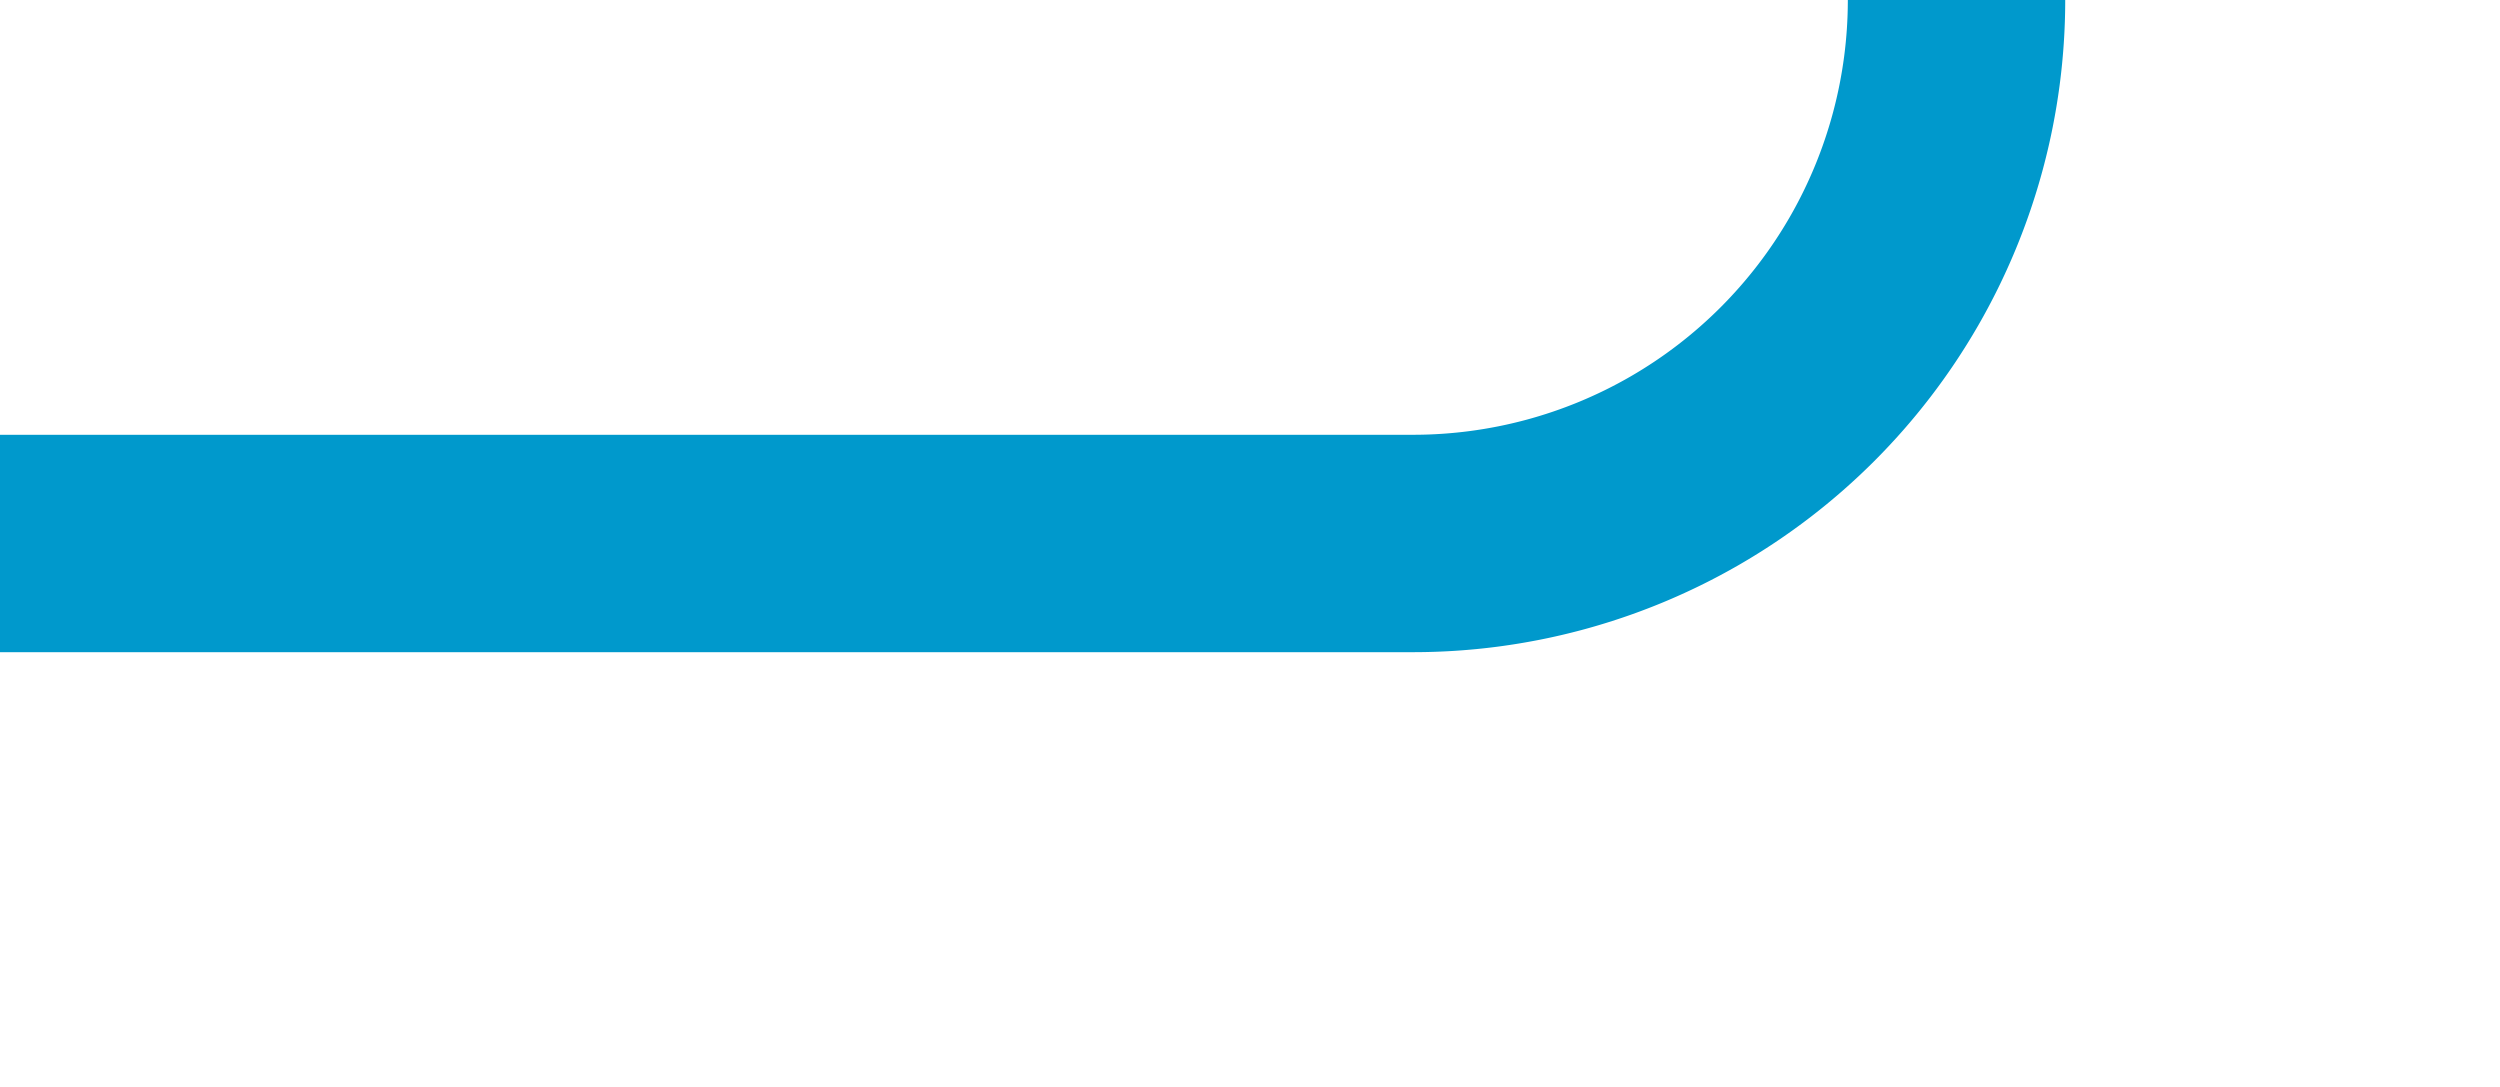 ﻿<?xml version="1.0" encoding="utf-8"?>
<svg version="1.1" xmlns:xlink="http://www.w3.org/1999/xlink" width="23px" height="10px" preserveAspectRatio="xMinYMid meet" viewBox="282 612  23 8" xmlns="http://www.w3.org/2000/svg">
  <path d="M 340 569  L 305 569  A 5 5 0 0 0 300 574 L 300 611  A 5 5 0 0 1 295 616 L 282 616  " stroke-width="2" stroke="#0099cc" fill="none" />
</svg>